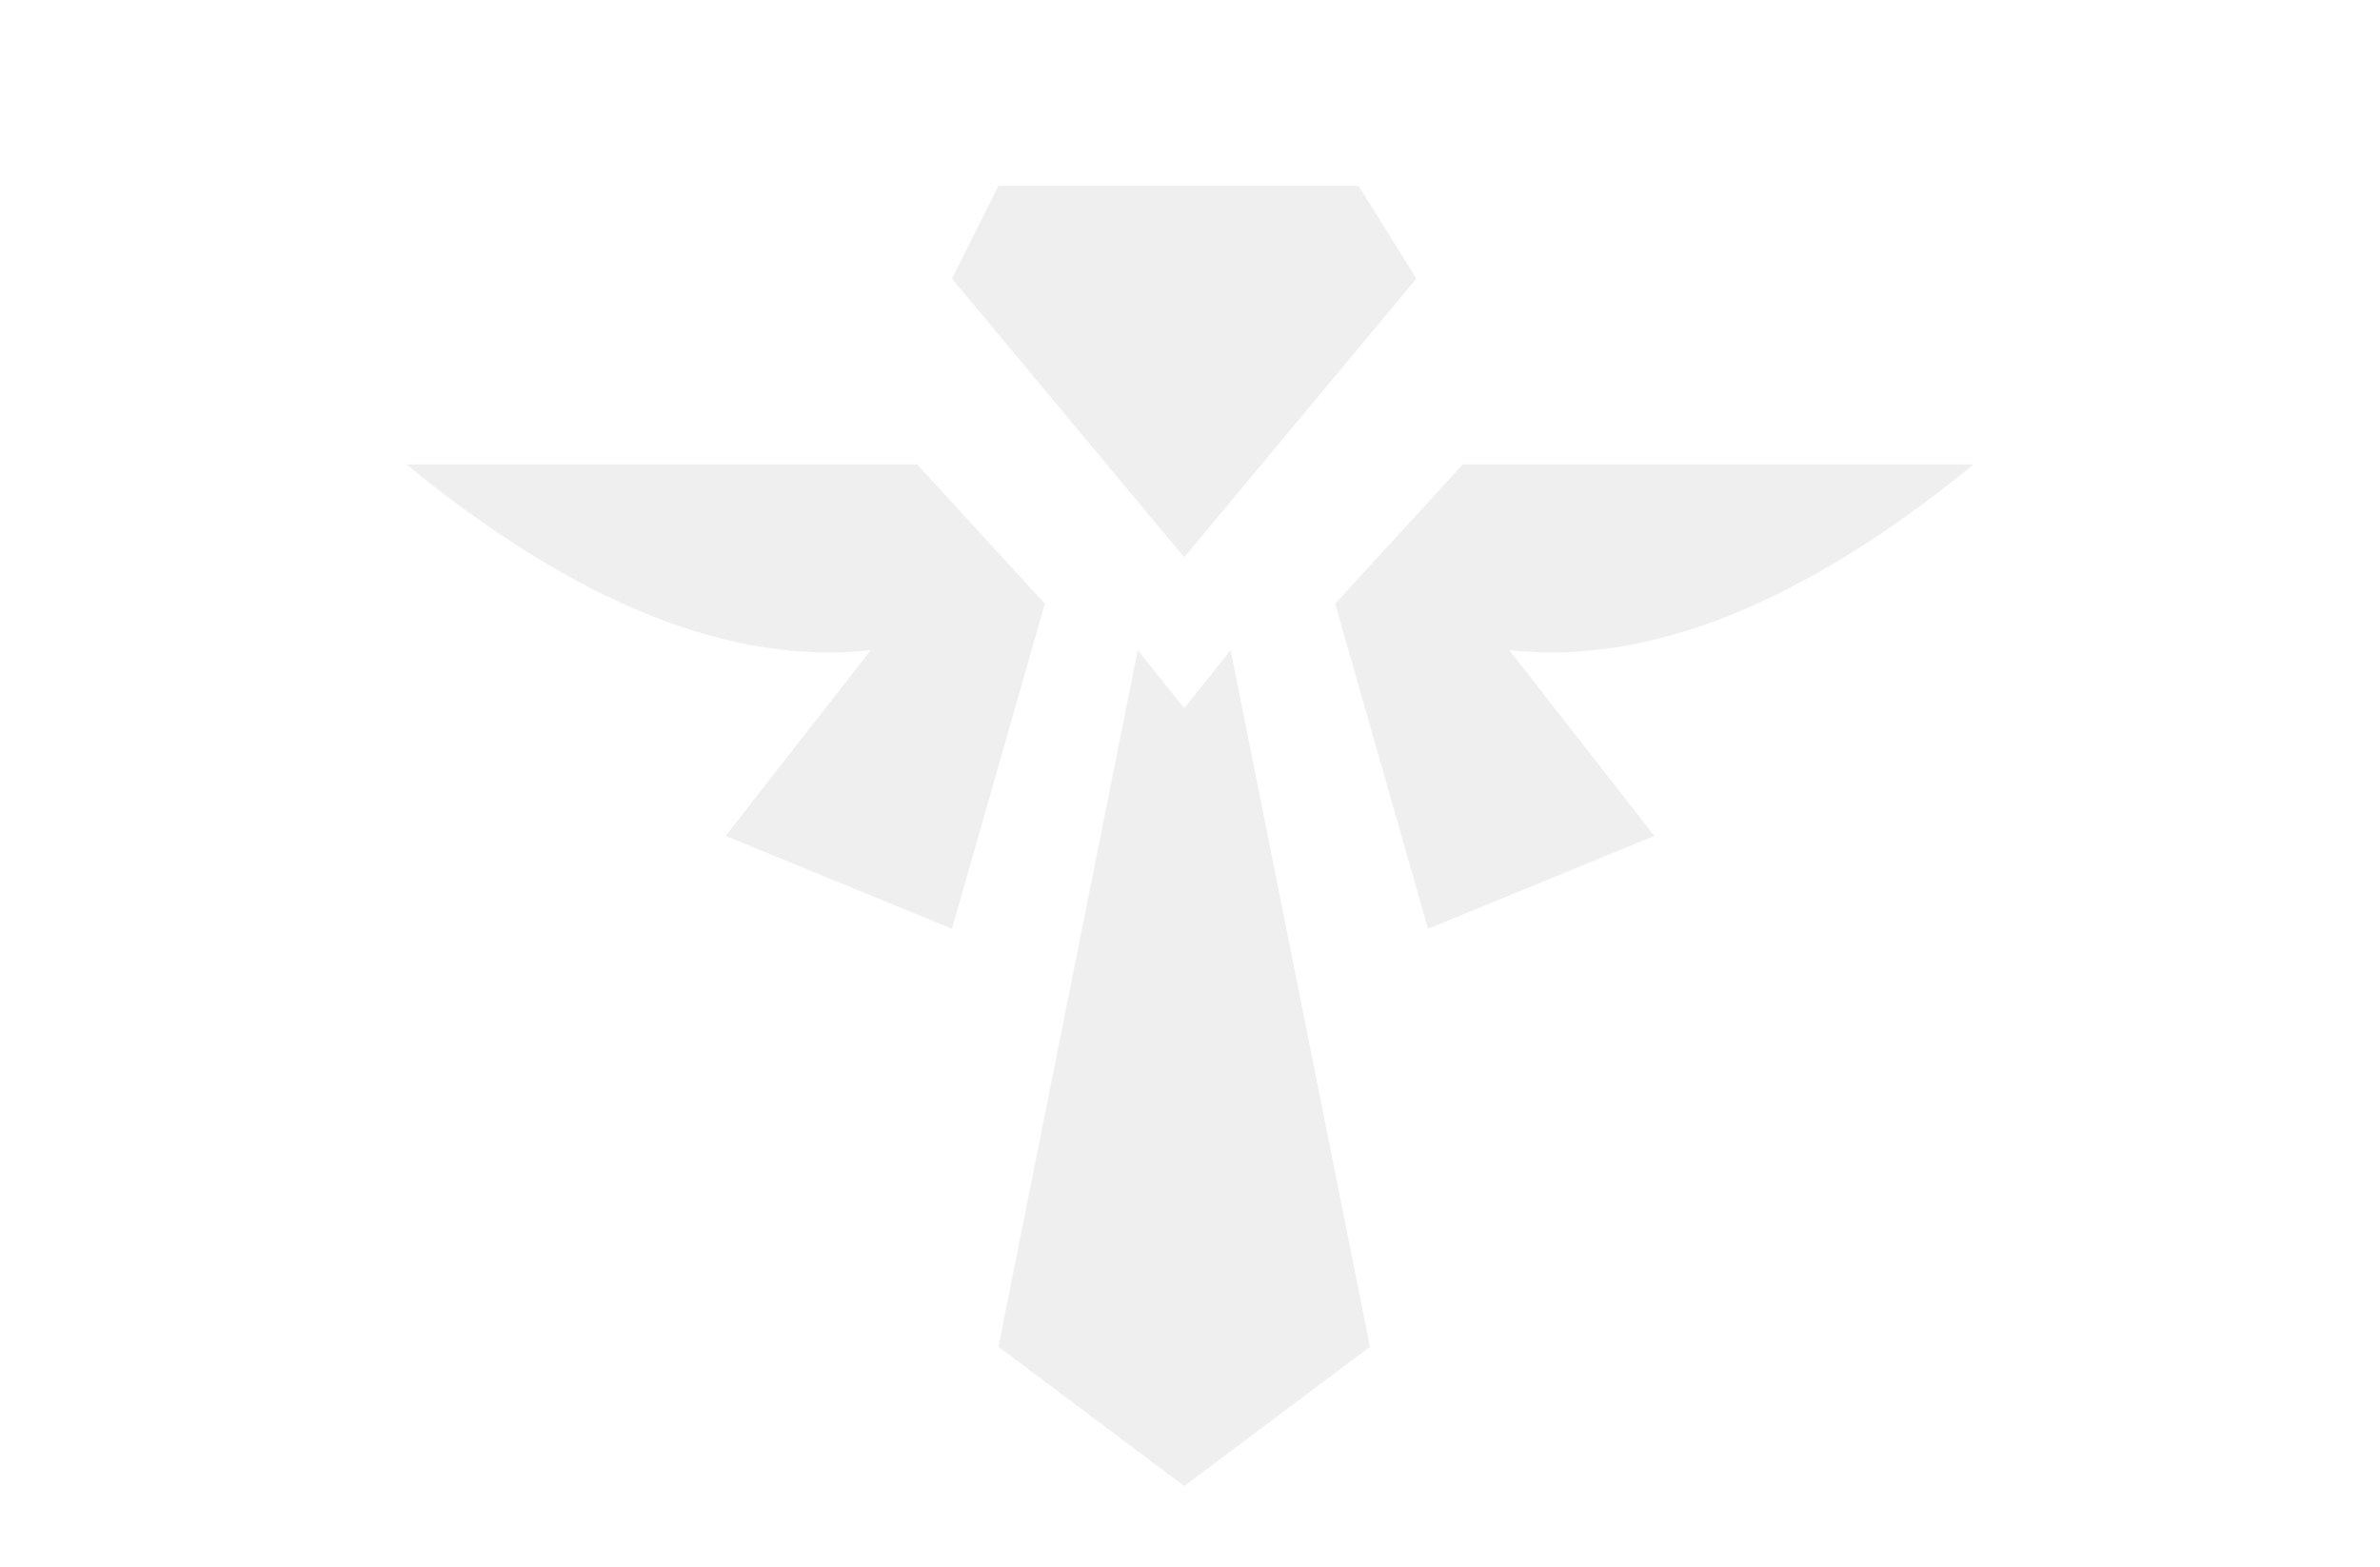 <?xml version="1.0" encoding="UTF-8"?>
<svg width="205px" height="135px" viewBox="0 0 205 135" version="1.1" xmlns="http://www.w3.org/2000/svg" xmlns:xlink="http://www.w3.org/1999/xlink">
    <!-- Generator: Sketch 48.1 (47250) - http://www.bohemiancoding.com/sketch -->
    <title>Artboard</title>
    <desc>Created with Sketch.</desc>
    <defs></defs>
    <g id="Symbols" stroke="none" stroke-width="1" fill="none" fill-rule="evenodd" fill-opacity="0.4">
        <g id="Artboard" fill="#D8D8D8">
            <path d="M98,56 L102,61 L106,56 L118,116 L102,128 L86,116 L98,56 Z M115,52 L126,40 L170,40 C155.333,52 142,57.333 130,56 L142.5,72 L123,80 L115,52 Z M90,52 L82,80 L62.5,72 L75,56 C63,57.333 49.667,52 35,40 L79,40 L90,52 Z M86,16 L117.016,16 L122,24 L102,48 L82,24 L86,16 Z" id="Combined-Shape"></path>
        </g>
    </g>
</svg>